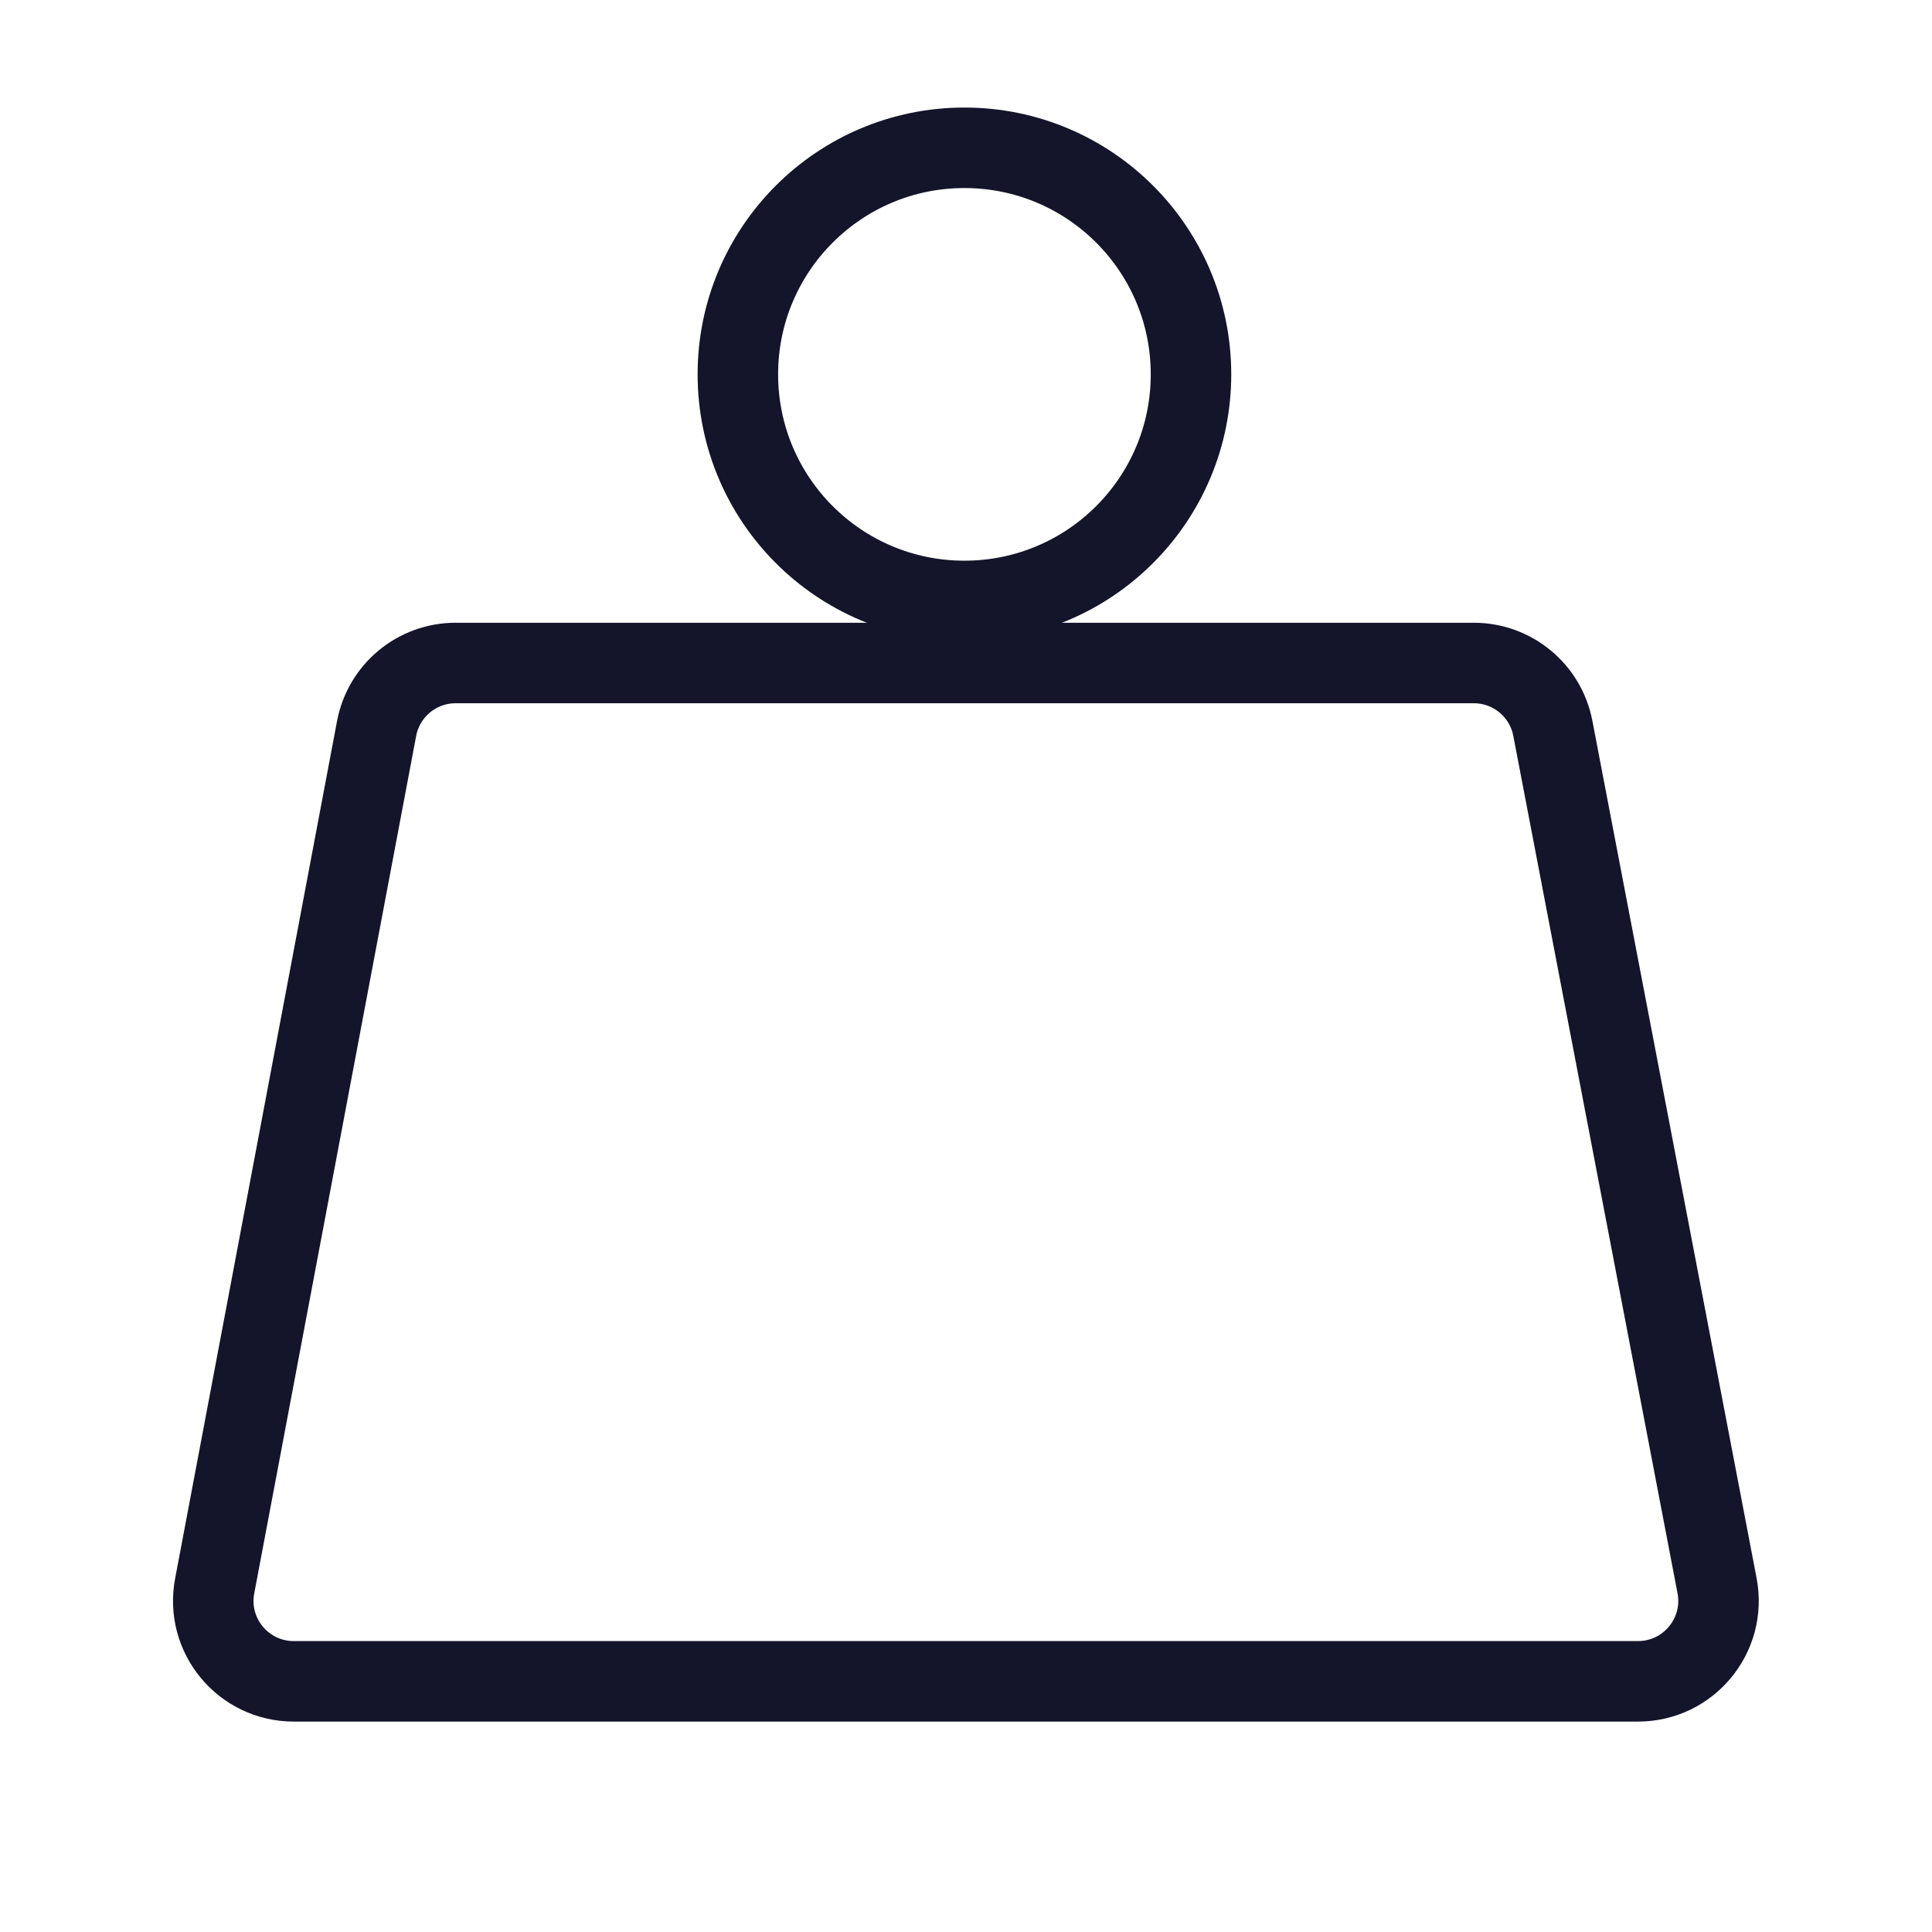 <svg width="24" height="24" viewBox="0 0 24 24" fill="none" xmlns="http://www.w3.org/2000/svg">
<path d="M2.667 19.701C2.55 20.317 3.023 20.886 3.649 20.886H20.348C20.975 20.886 21.448 20.315 21.33 19.698L19.29 9.048C19.2 8.577 18.788 8.236 18.308 8.236H5.66C5.179 8.236 4.767 8.578 4.678 9.051L2.667 19.701Z" stroke="#14142A" stroke-linecap="round" stroke-linejoin="round"/>
<path d="M11.98 7.465C13.535 7.465 14.795 6.205 14.795 4.65C14.795 3.096 13.535 1.836 11.98 1.836C10.426 1.836 9.166 3.096 9.166 4.65C9.166 6.205 10.426 7.465 11.98 7.465Z" stroke="#14142A" stroke-linecap="round" stroke-linejoin="round"/>
</svg>

